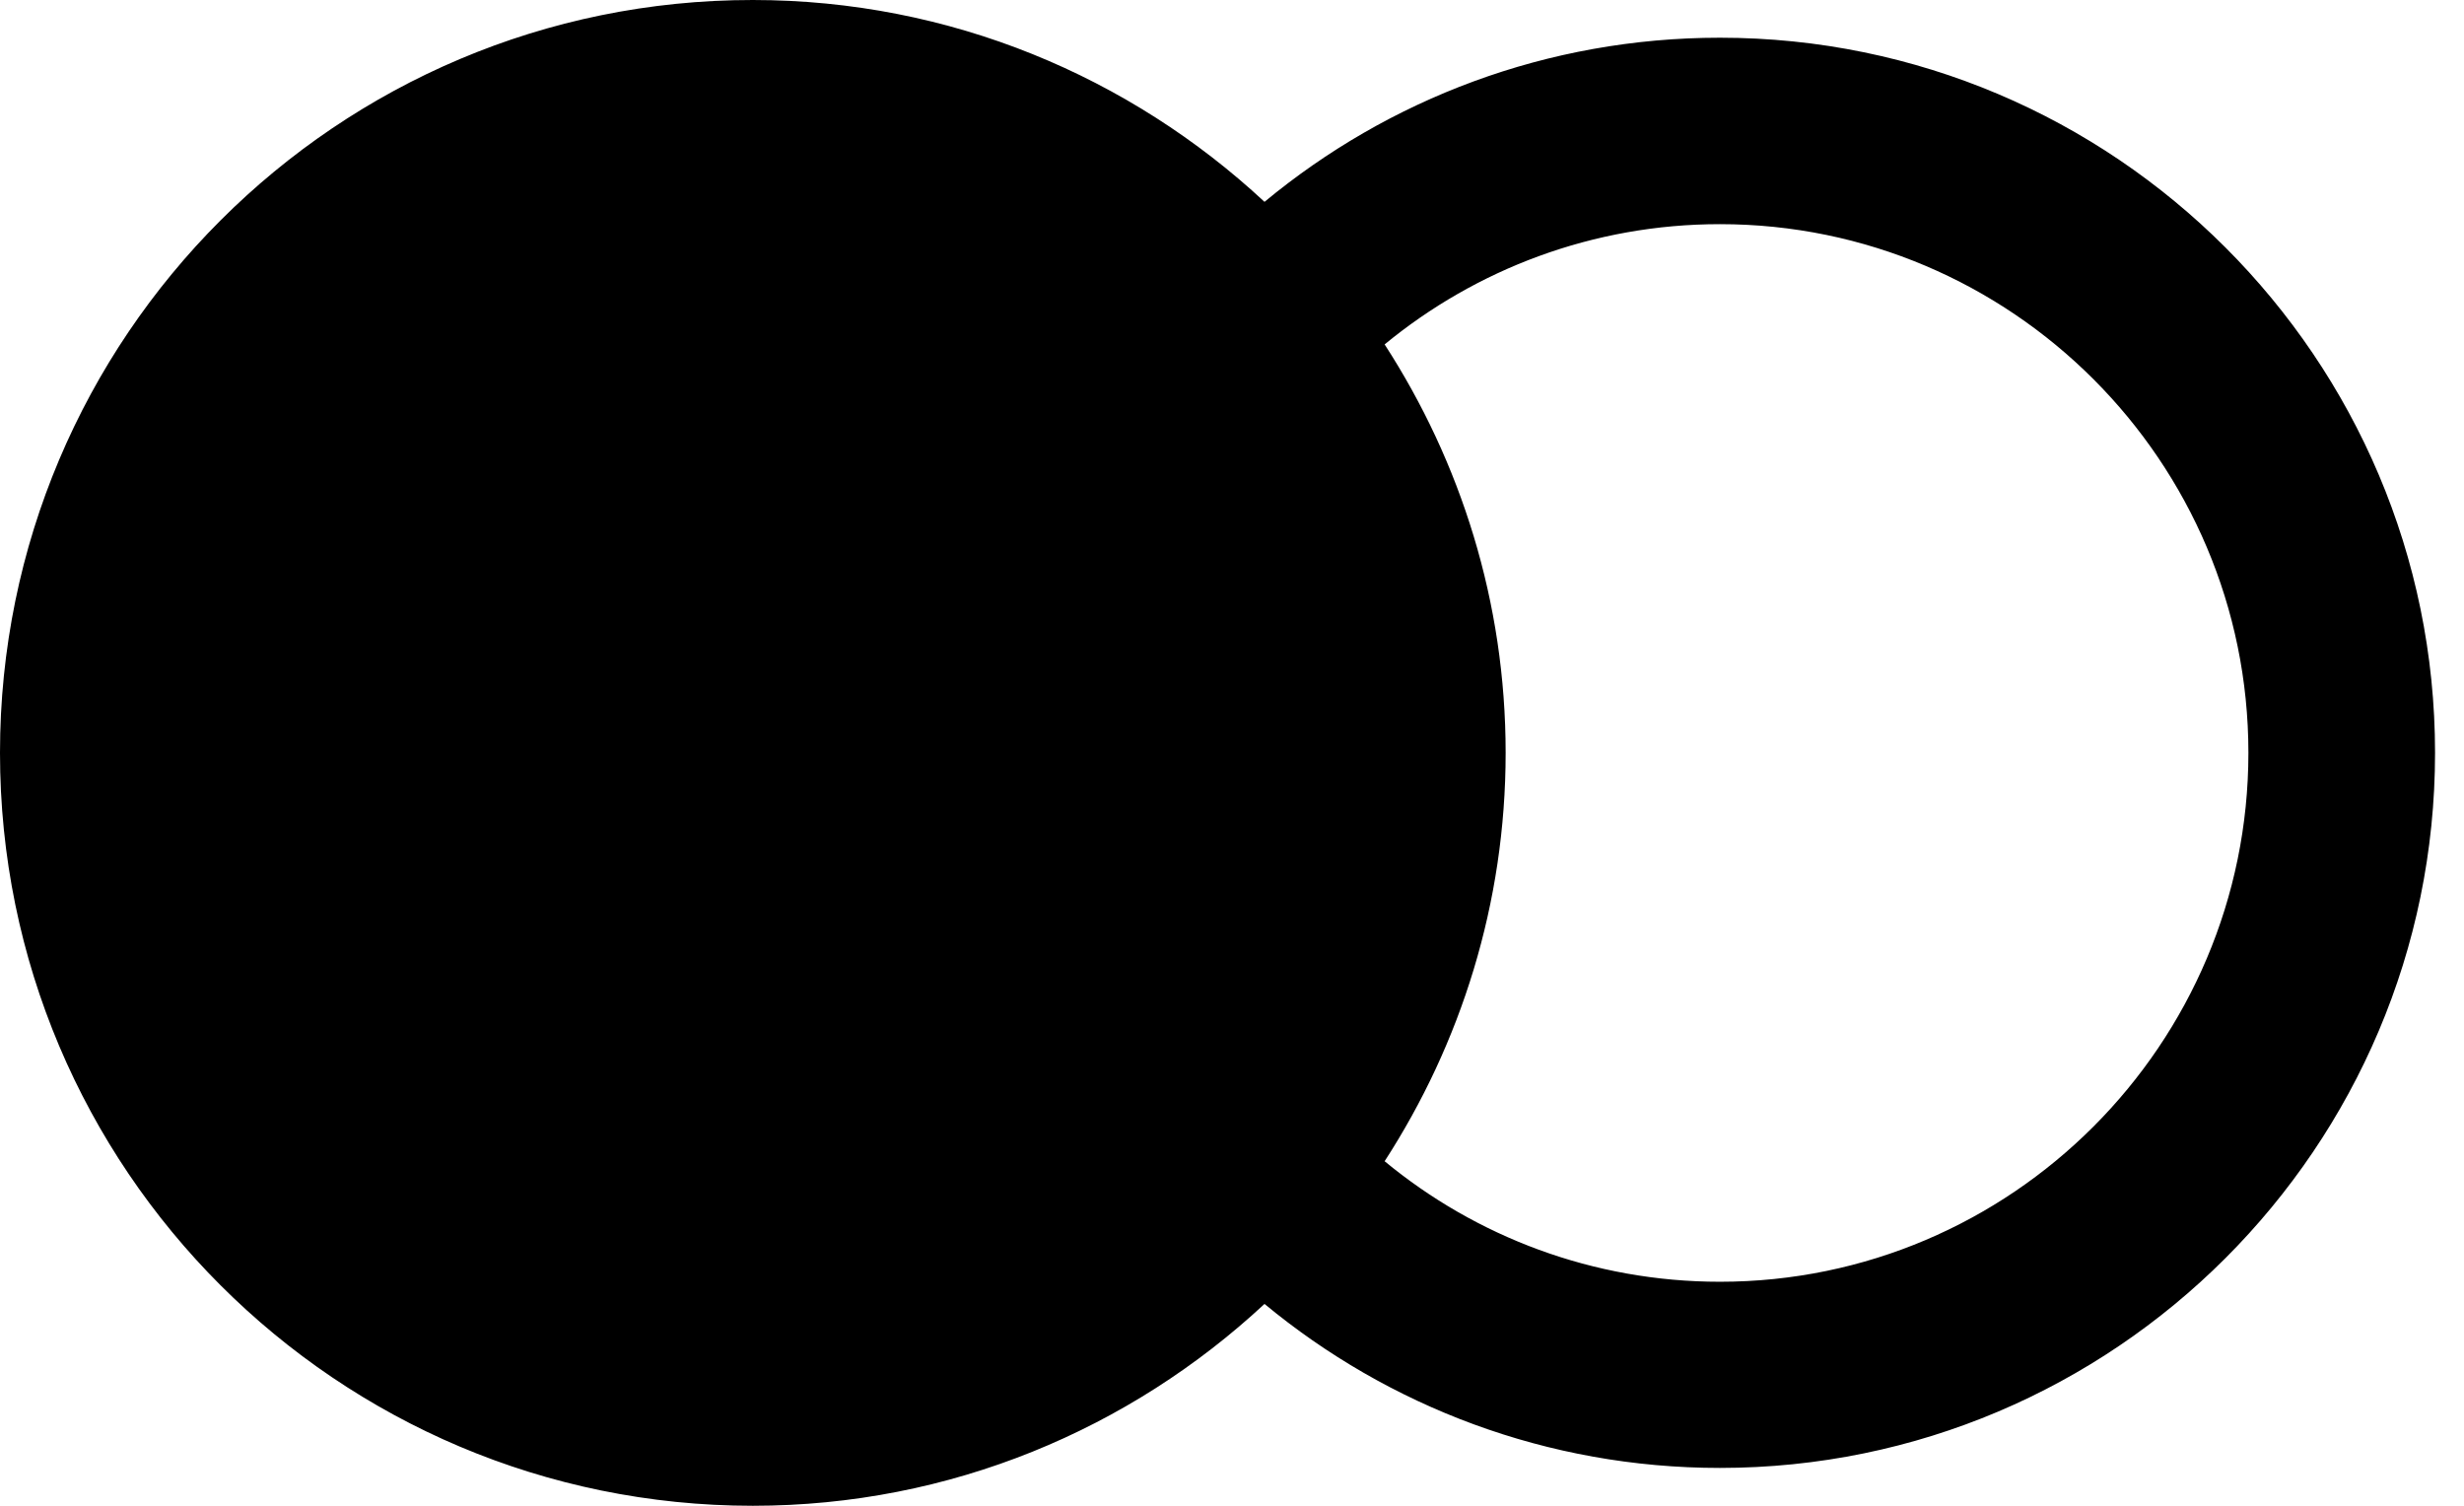 <svg width="36" height="22" viewBox="0 0 36 22" fill="none" xmlns="http://www.w3.org/2000/svg">
<path d="M25.129 0.551C22.602 0.551 20.282 1.452 18.475 2.949C16.512 1.124 13.888 6.47513e-07 10.999 6.47513e-07C4.925 -0.002 0 4.923 0 10.999C0 17.075 4.925 22 10.999 22C13.89 22 16.512 20.876 18.475 19.051C20.282 20.546 22.602 21.447 25.129 21.447C30.889 21.447 35.577 16.761 35.577 10.999C35.577 5.237 30.889 0.551 25.129 0.551ZM25.129 18.727C23.273 18.727 21.563 18.067 20.23 16.966C21.342 15.248 21.998 13.202 21.998 10.999C21.998 8.796 21.342 6.75 20.23 5.032C21.563 3.935 23.273 3.275 25.129 3.275C29.386 3.275 32.85 6.74 32.85 10.999C32.85 15.258 29.386 18.727 25.129 18.727Z" fill="black"/>
</svg>
